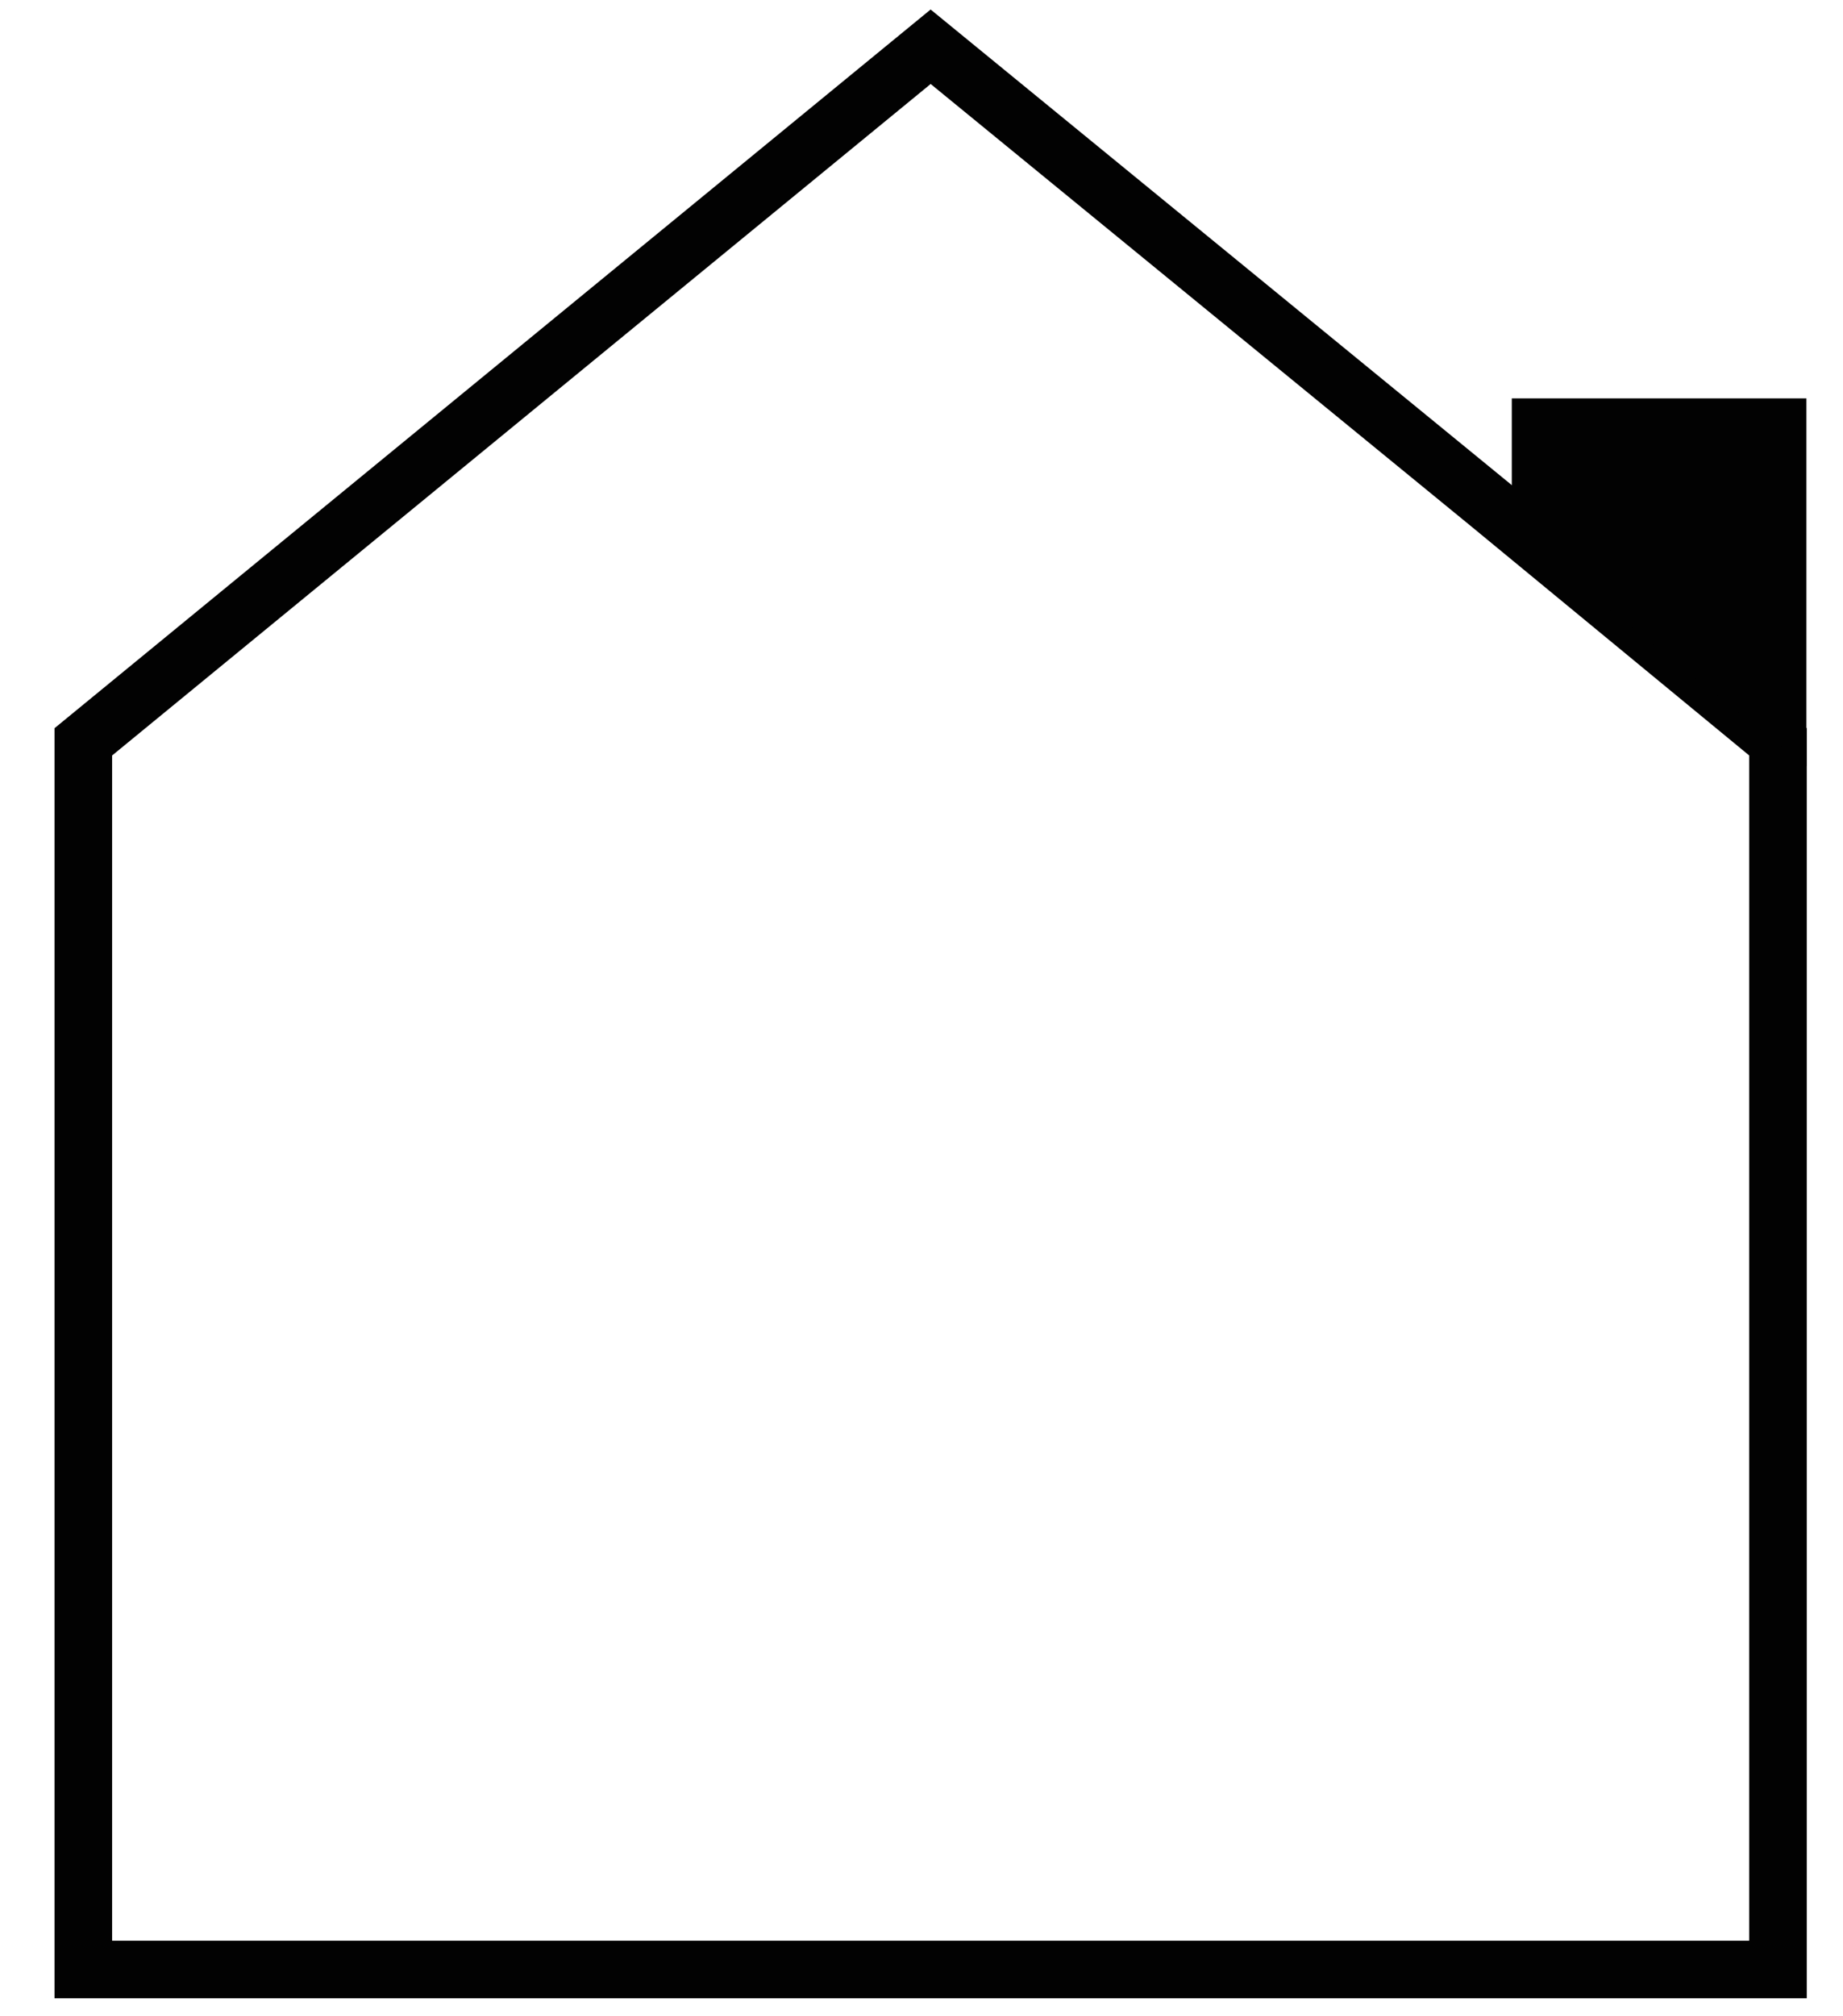 <?xml version="1.0" encoding="utf-8"?>
<!-- Generator: Adobe Illustrator 23.0.2, SVG Export Plug-In . SVG Version: 6.00 Build 0)  -->
<svg version="1.1" id="Layer_1" xmlns="http://www.w3.org/2000/svg" xmlns:xlink="http://www.w3.org/1999/xlink" x="0px" y="0px"
	 viewBox="0 0 90.7 99.2" style="enable-background:new 0 0 90.7 99.2;" xml:space="preserve">
<style type="text/css">
	.st0{fill:none;stroke:#020202;stroke-width:2.835;stroke-miterlimit:10;}
	.st1{fill:#020202;}
</style>
<g>
	<g>
		<polygon class="st0" points="4.1,36.5 4.1,96.9 87.5,96.9 87.5,36.5 73.3,24.8 45.8,2.3 		"/>
		<polygon class="st1" points="88.9,37.7 88.9,19.6 74.4,19.6 74.4,26.2 		"/>
	</g>
</g>
</svg>
